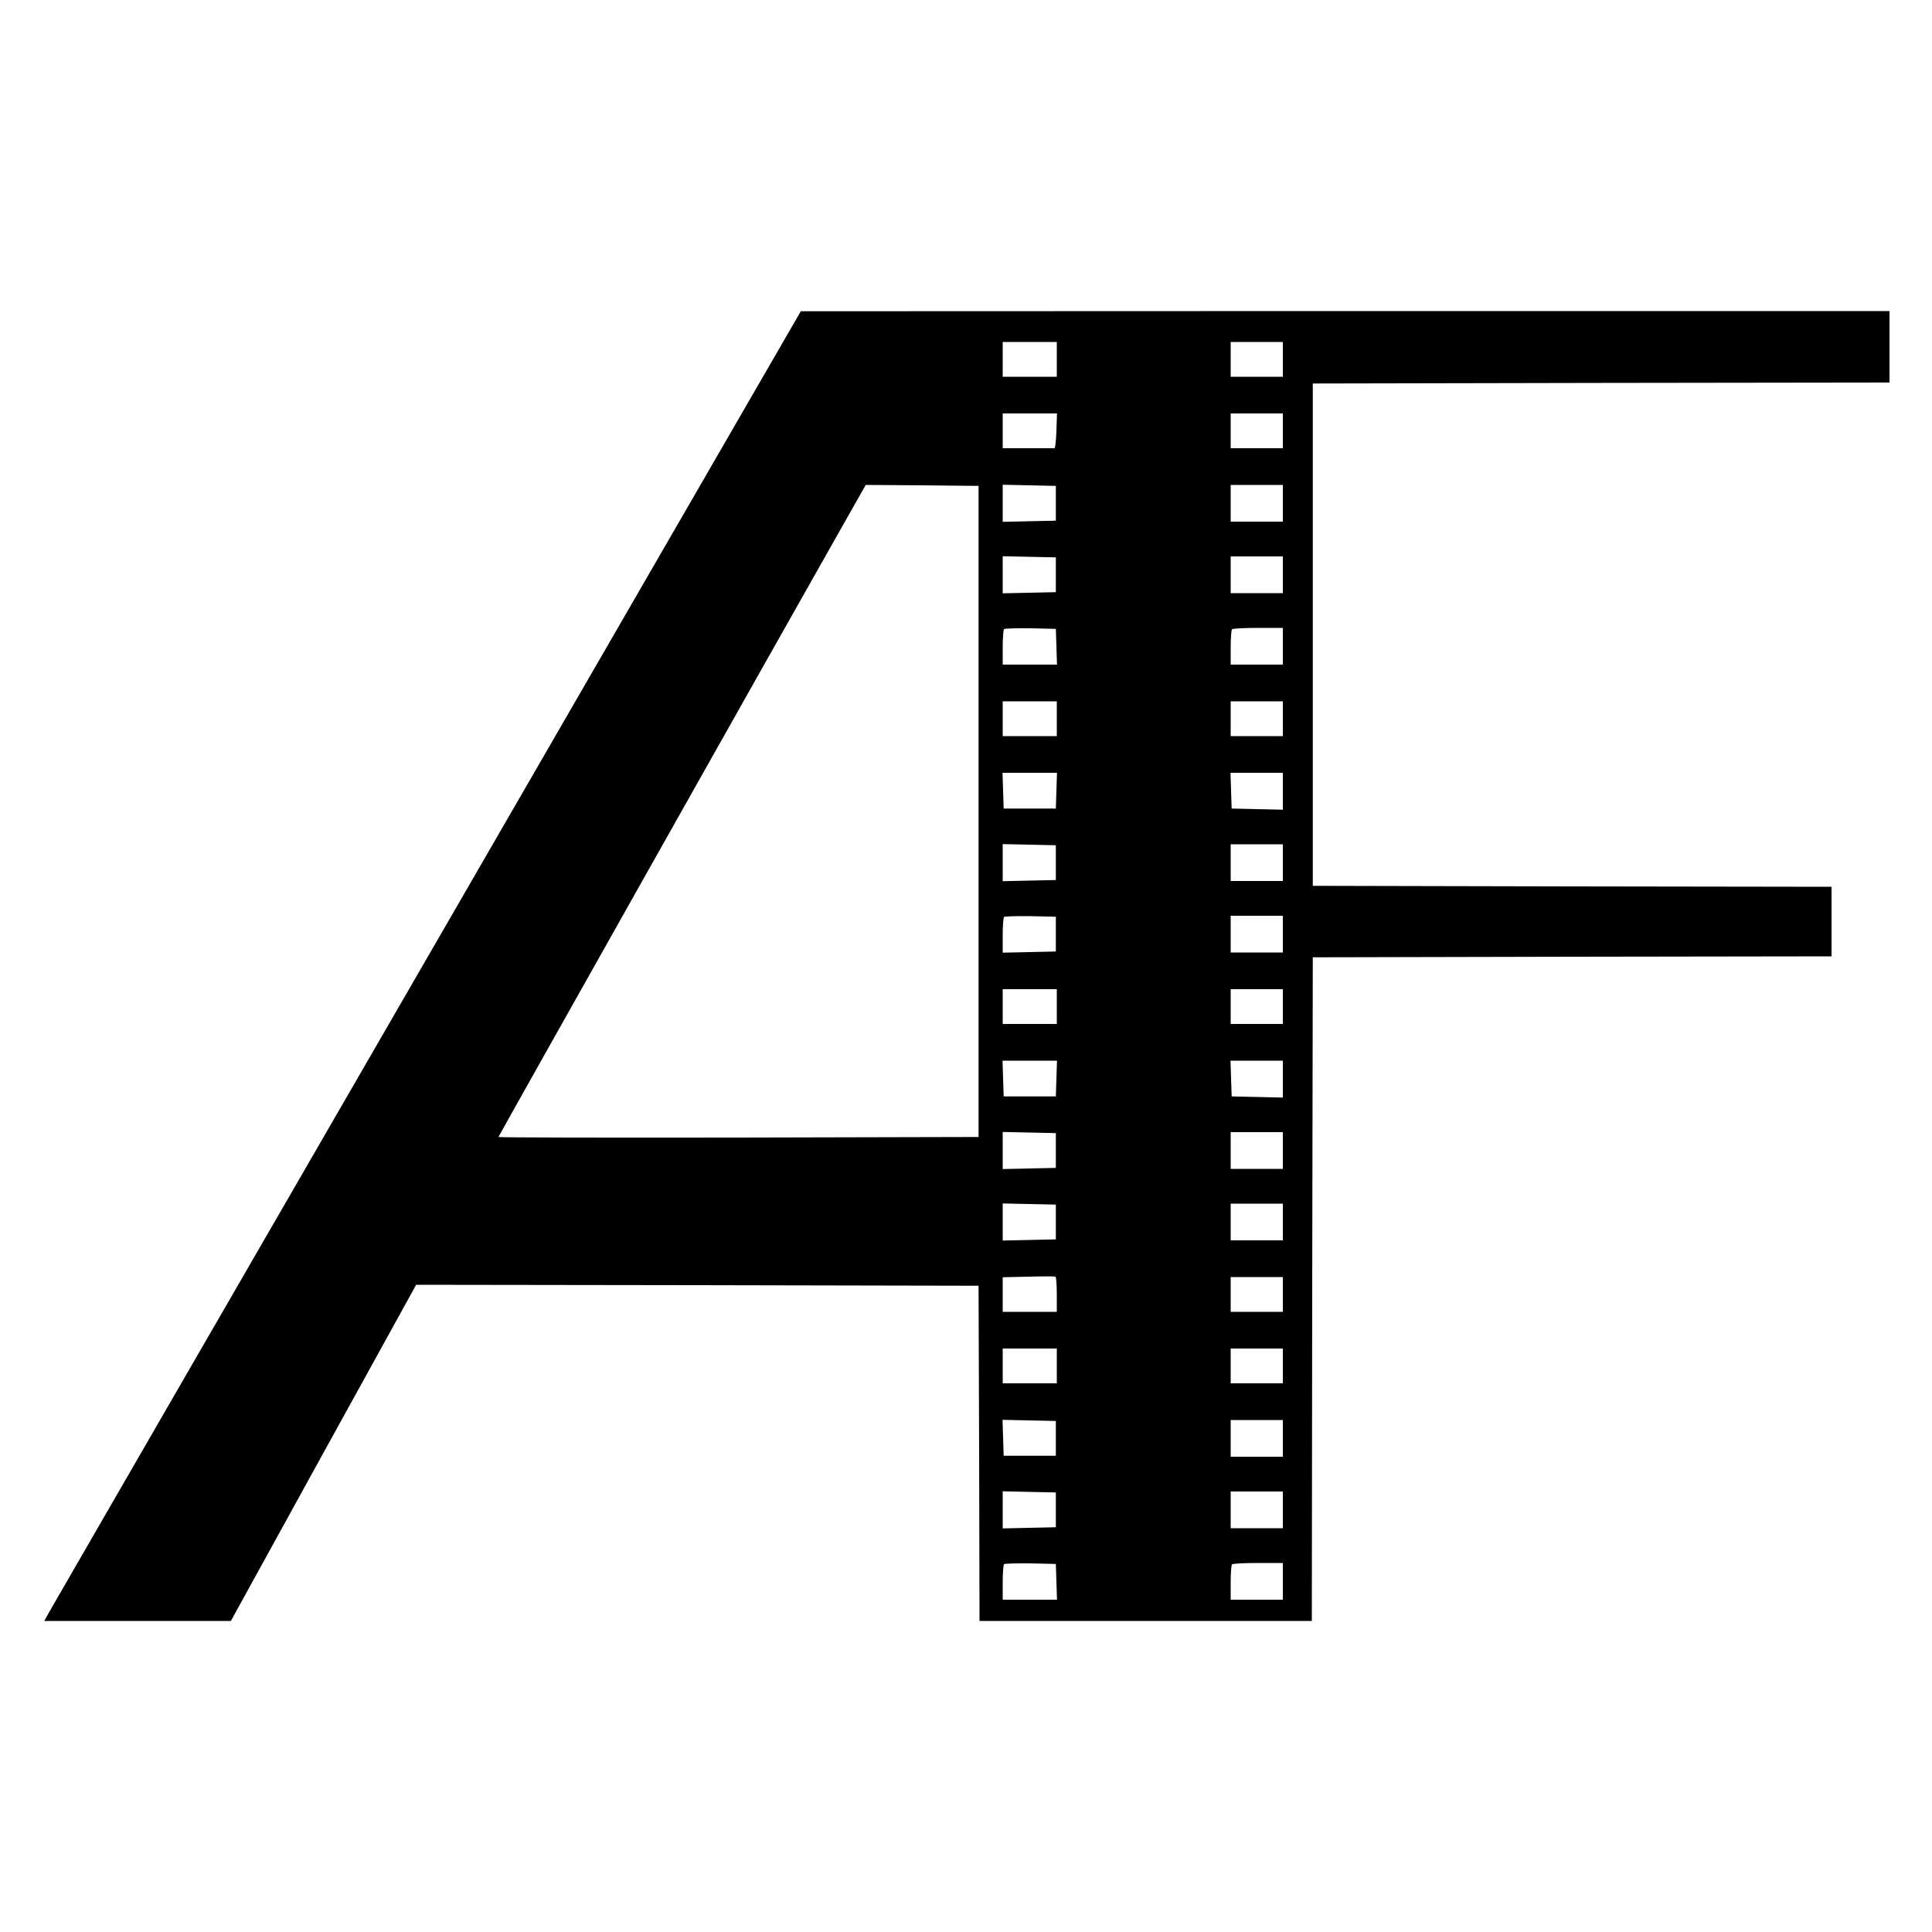 <?xml version="1.0" standalone="no"?>
<!DOCTYPE svg PUBLIC "-//W3C//DTD SVG 20010904//EN"
 "http://www.w3.org/TR/2001/REC-SVG-20010904/DTD/svg10.dtd">
<svg version="1.0" xmlns="http://www.w3.org/2000/svg"
 width="1000pt" height="1000pt" viewBox="0 0 1000 1000"
 preserveAspectRatio="xMidYMid meet">
<g transform="translate(0,1000) scale(0.1,-0.1)"
fill="#000000" stroke="none">
<path d="M2220 5058 c-1059 -1832 -1940 -3357 -1958 -3389 l-33 -59 483 0 483
0 479 870 480 870 1455 -2 1456 -3 3 -867 2 -868 860 0 860 0 2 1718 3 1717
1343 3 1342 2 0 180 0 180 -1342 2 -1343 3 0 1300 0 1300 1492 3 1493 2 0 185
0 185 -2817 0 -2818 -1 -1925 -3331z m3250 3082 l0 -90 -140 0 -140 0 0 90 0
90 140 0 140 0 0 -90z m1170 0 l0 -90 -135 0 -135 0 0 90 0 90 135 0 135 0 0
-90z m-1172 -370 c-2 -50 -6 -90 -10 -90 -5 0 -66 0 -138 0 l-130 0 0 90 0 90
140 0 141 0 -3 -90z m1172 0 l0 -90 -135 0 -135 0 0 90 0 90 135 0 135 0 0
-90z m-1575 -1970 l0 -1685 -1242 -3 c-684 -1 -1243 0 -1243 3 0 4 1476 2626
1812 3218 l89 157 292 -2 292 -3 0 -1685z m400 1595 l0 -90 -137 -3 -138 -3 0
96 0 96 138 -3 137 -3 0 -90z m1175 0 l0 -95 -135 0 -135 0 0 95 0 95 135 0
135 0 0 -95z m-1175 -370 l0 -90 -137 -3 -138 -3 0 96 0 96 138 -3 137 -3 0
-90z m1175 0 l0 -95 -135 0 -135 0 0 95 0 95 135 0 135 0 0 -95z m-1172 -372
l3 -93 -141 0 -140 0 0 88 c0 49 3 92 7 96 4 3 66 5 137 4 l131 -3 3 -92z
m1172 2 l0 -95 -135 0 -135 0 0 88 c0 49 3 92 7 95 3 4 64 7 135 7 l128 0 0
-95z m-1170 -375 l0 -90 -140 0 -140 0 0 90 0 90 140 0 140 0 0 -90z m1170 0
l0 -90 -135 0 -135 0 0 90 0 90 135 0 135 0 0 -90z m-1172 -372 l-3 -93 -135
0 -135 0 -3 93 -3 92 141 0 141 0 -3 -92z m1172 -3 l0 -96 -132 3 -133 3 -3
93 -3 92 136 0 135 0 0 -95z m-1175 -370 l0 -90 -137 -3 -138 -3 0 96 0 96
138 -3 137 -3 0 -90z m1175 0 l0 -95 -135 0 -135 0 0 95 0 95 135 0 135 0 0
-95z m-1175 -370 l0 -90 -137 -3 -138 -3 0 89 c0 49 3 92 7 96 4 3 66 5 137 4
l131 -3 0 -90z m1175 0 l0 -95 -135 0 -135 0 0 95 0 95 135 0 135 0 0 -95z
m-1170 -375 l0 -90 -140 0 -140 0 0 90 0 90 140 0 140 0 0 -90z m1170 0 l0
-90 -135 0 -135 0 0 90 0 90 135 0 135 0 0 -90z m-1172 -372 l-3 -93 -135 0
-135 0 -3 93 -3 92 141 0 141 0 -3 -92z m1172 -3 l0 -96 -132 3 -133 3 -3 93
-3 92 136 0 135 0 0 -95z m-1175 -370 l0 -90 -137 -3 -138 -3 0 96 0 96 138
-3 137 -3 0 -90z m1175 0 l0 -95 -135 0 -135 0 0 95 0 95 135 0 135 0 0 -95z
m-1175 -370 l0 -90 -137 -3 -138 -3 0 96 0 96 138 -3 137 -3 0 -90z m1175 0
l0 -95 -135 0 -135 0 0 95 0 95 135 0 135 0 0 -95z m-1170 -376 l0 -89 -140 0
-140 0 0 90 0 89 133 3 c72 2 135 2 140 0 4 -2 7 -43 7 -93z m1170 1 l0 -90
-135 0 -135 0 0 90 0 90 135 0 135 0 0 -90z m-1170 -370 l0 -90 -140 0 -140 0
0 90 0 90 140 0 140 0 0 -90z m1170 0 l0 -90 -135 0 -135 0 0 90 0 90 135 0
135 0 0 -90z m-1175 -375 l0 -90 -135 0 -135 0 -3 93 -3 93 138 -3 138 -3 0
-90z m1175 0 l0 -95 -135 0 -135 0 0 95 0 95 135 0 135 0 0 -95z m-1175 -370
l0 -90 -137 -3 -138 -3 0 96 0 96 138 -3 137 -3 0 -90z m1175 0 l0 -95 -135 0
-135 0 0 95 0 95 135 0 135 0 0 -95z m-1172 -372 l3 -93 -141 0 -140 0 0 88
c0 49 3 92 7 96 4 3 66 5 137 4 l131 -3 3 -92z m1172 2 l0 -95 -135 0 -135 0
0 88 c0 49 3 92 7 95 3 4 64 7 135 7 l128 0 0 -95z"/>
</g>
</svg>
